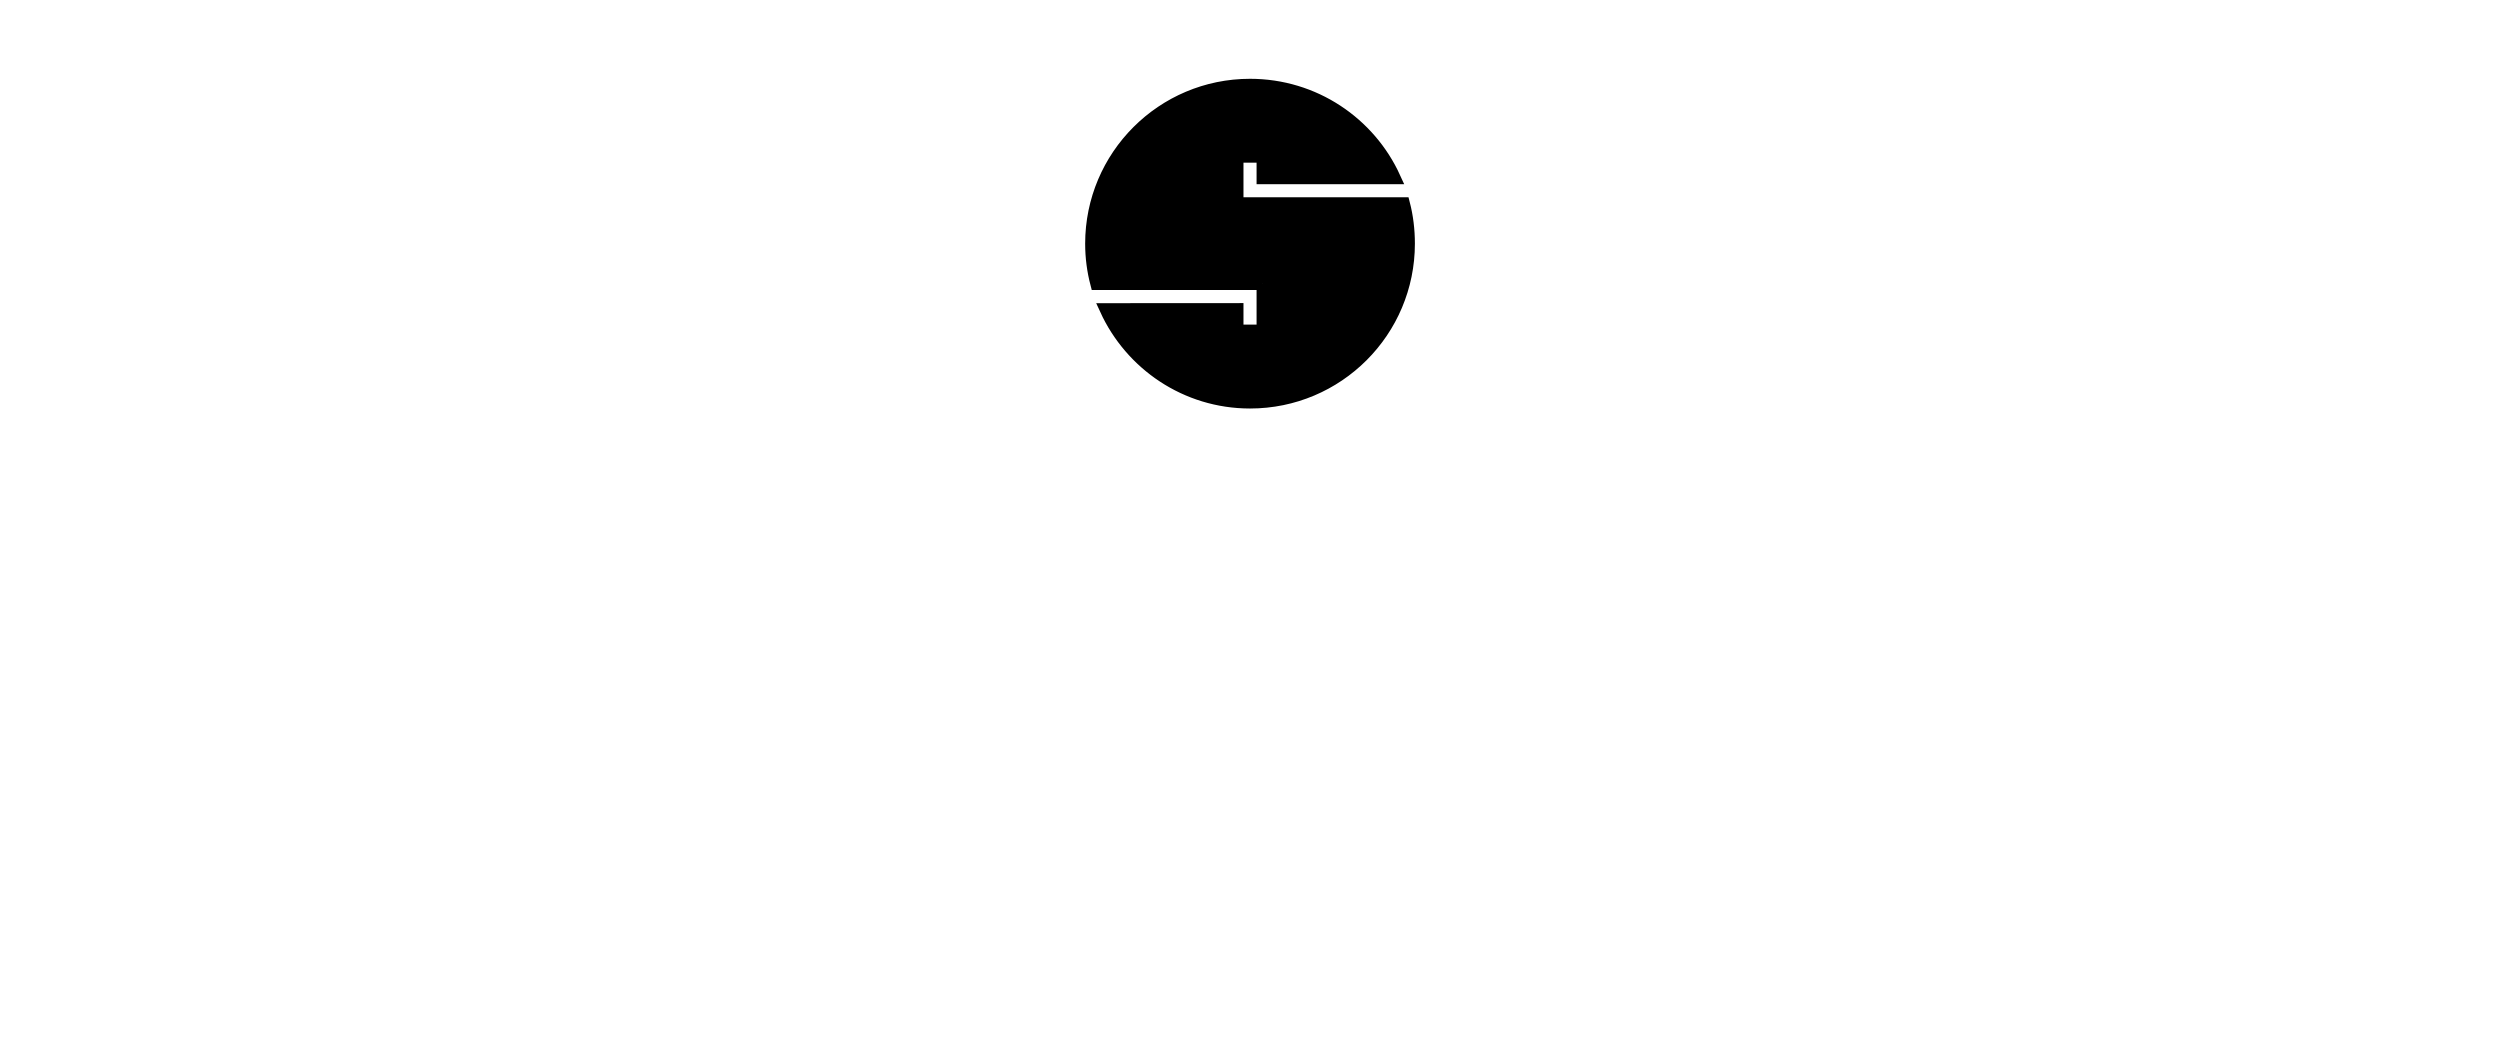 <?xml version="1.0" encoding="iso-8859-1"?><!DOCTYPE svg  PUBLIC '-//W3C//DTD SVG 1.0//EN'  'http://www.w3.org/TR/2001/REC-SVG-20010904/DTD/svg10.dtd'><!-- Created with Inkscape (http://www.inkscape.org/) by Marsupilami --><svg height="429" id="svg2651" version="1.0" viewBox="-2.356 -2.356 198.633 83.233" width="1024" xmlns="http://www.w3.org/2000/svg" xmlns:svg="http://www.w3.org/2000/svg">
	
  
	<defs id="defs2653"/>
	
  
	
	
  
	<path animation_id="1" d="M 97.983,20.19 L 97.983,23.941 L 95.942,23.941 L 95.942,22.231 C 95.942,22.231 85.612,22.23 85.513,22.231 C 87.501,26.574 91.874,29.608 96.963,29.608 C 103.921,29.608 109.564,23.966 109.564,17.006 C 109.564,15.908 109.433,14.839 109.17,13.822 C 109.062,13.822 95.942,13.822 95.942,13.822 L 95.942,10.071 L 97.983,10.071 L 97.983,11.781 C 97.983,11.781 108.246,11.781 108.436,11.781 C 106.453,7.426 102.061,4.406 96.963,4.406 C 90.004,4.406 84.361,10.047 84.361,17.006 C 84.361,18.11 84.504,19.171 84.77,20.19 C 84.941,20.189 97.983,20.19 97.983,20.19" id="path2545" stroke="black" style="fill:#000000;fill-opacity:1;fill-rule:nonzero;"/>
	
  
	
	
  
	
	
  
	
	
  
	
	
  
	
	
  
	
	
  
	
	
  
	
	
  
	
	
  
	
	
  
	
	
  
	
	
  
	
	
  
	
	
  
	
	
  
	
	
  
	
	

</svg><!-- version: 20090314, original size: 193.92125 78.521255, border: 3% -->
